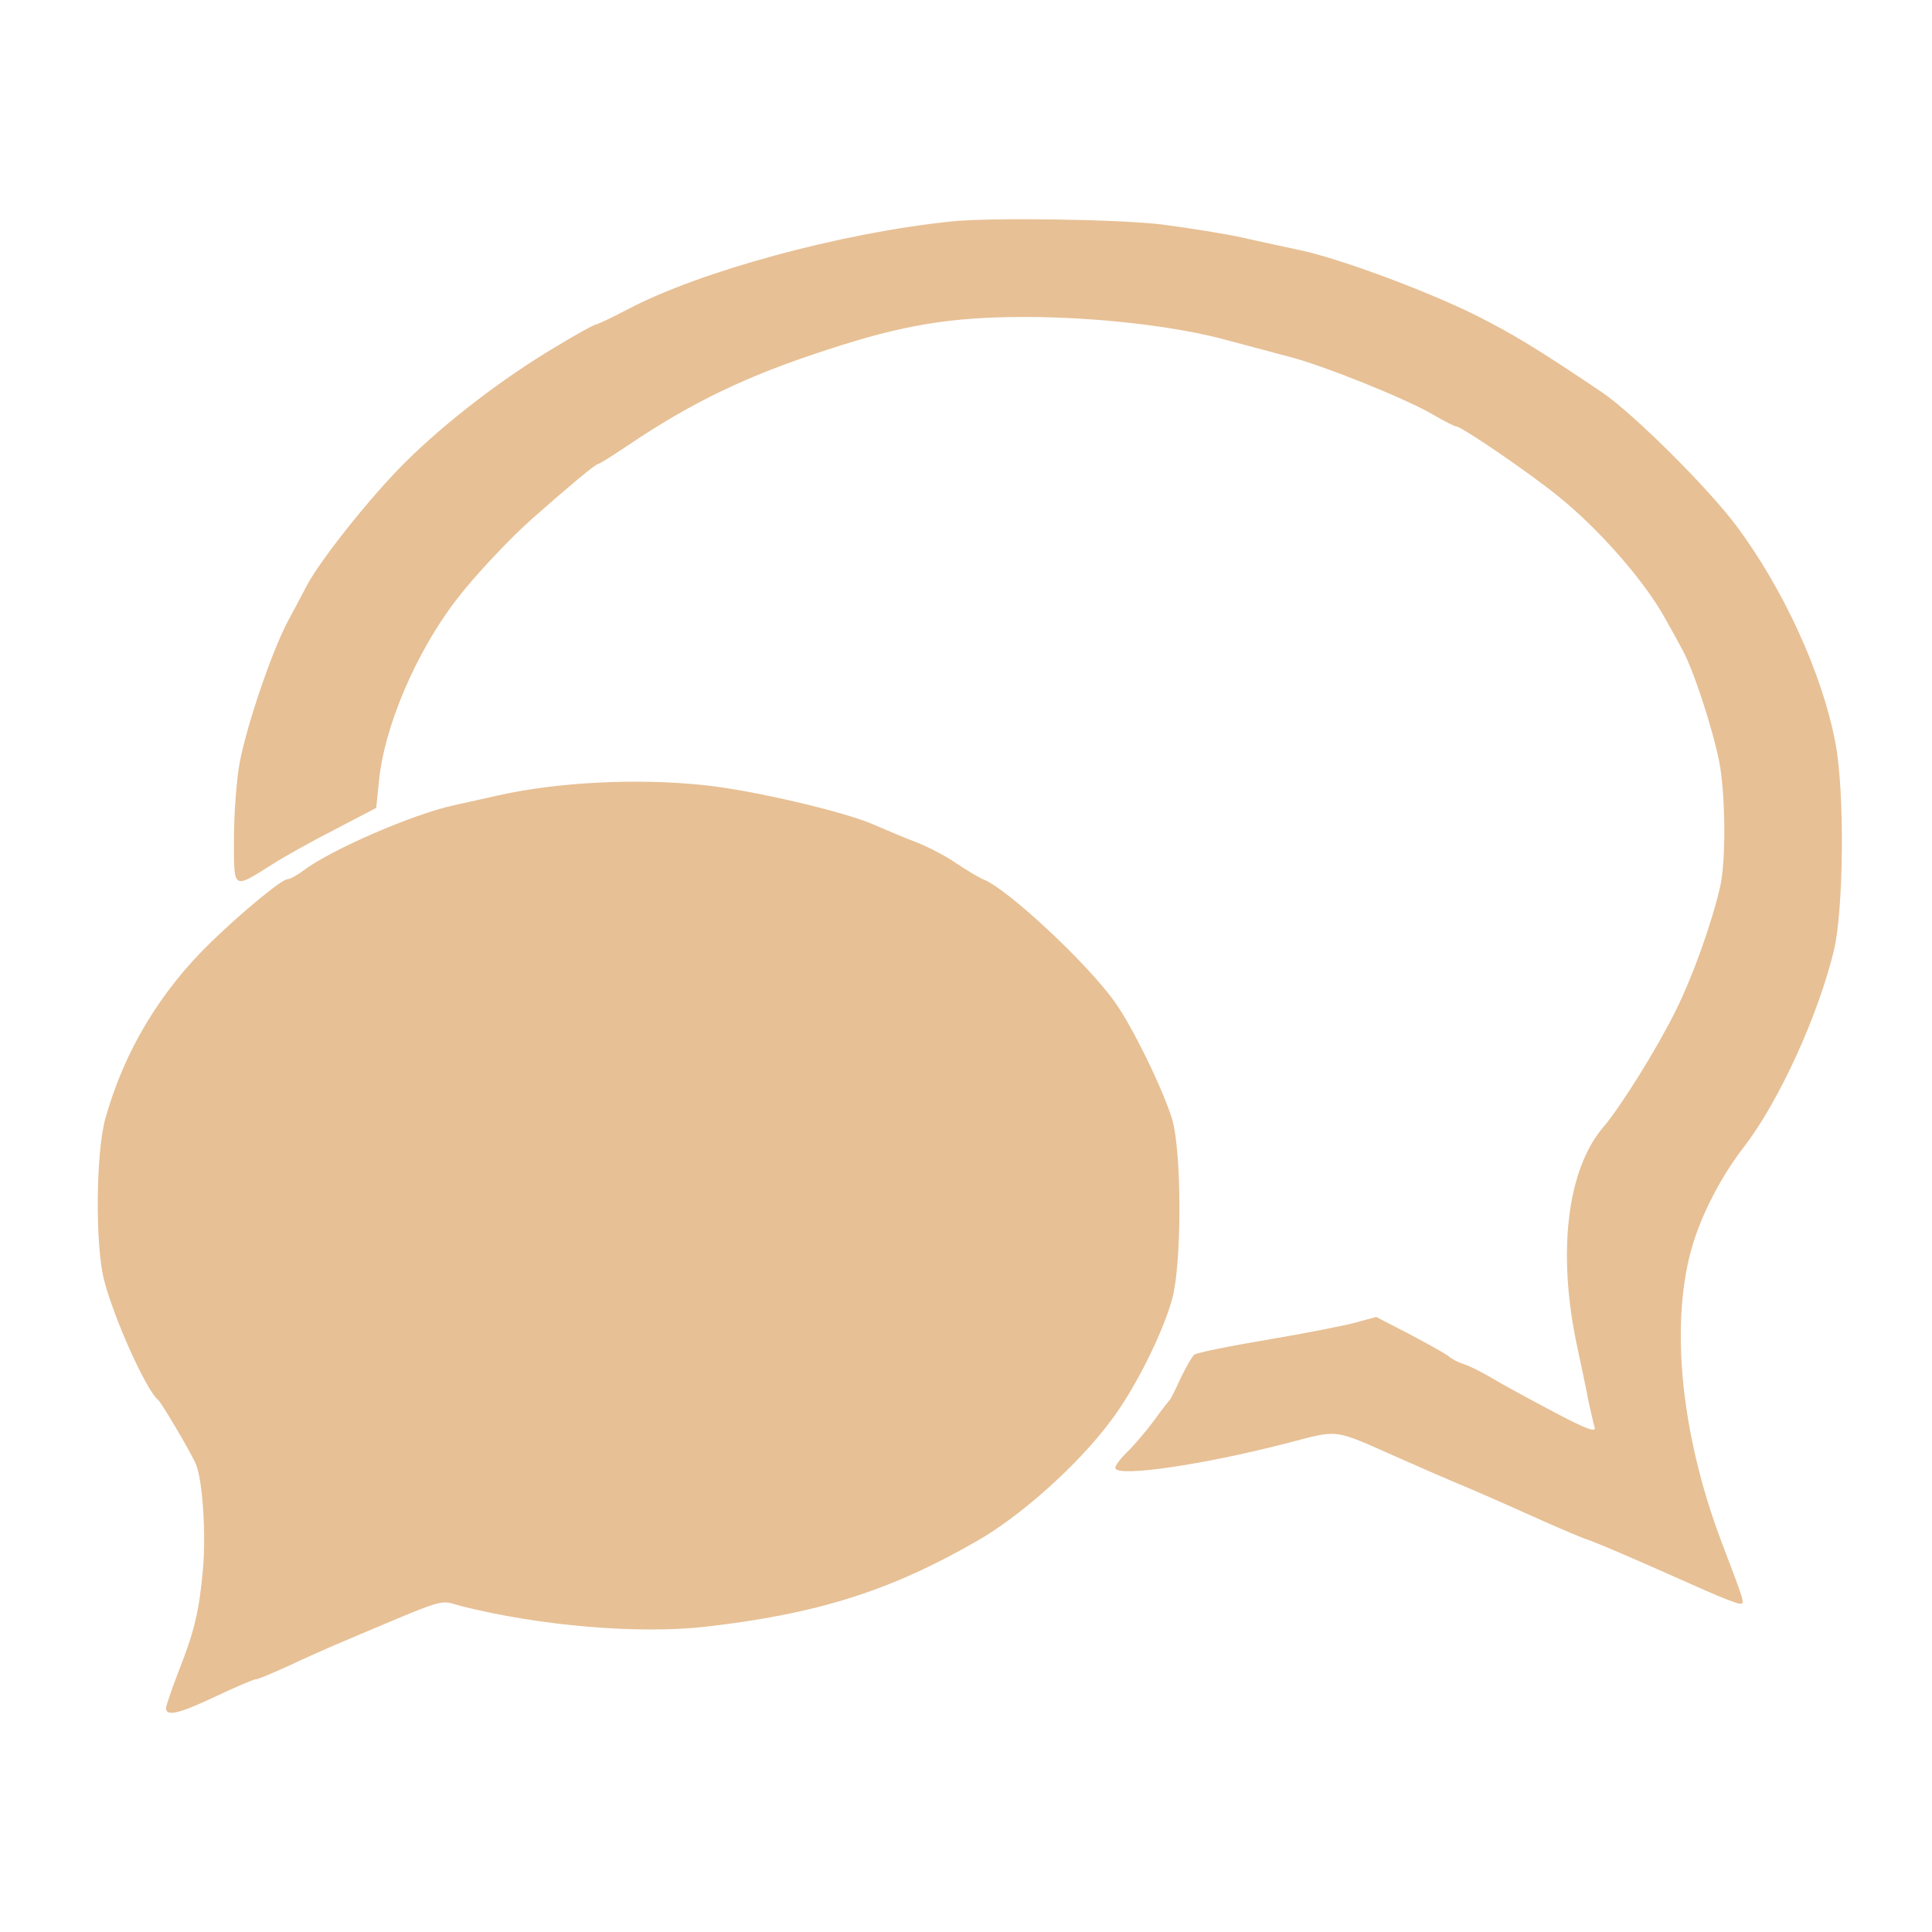 <svg xmlns="http://www.w3.org/2000/svg" viewBox="0 0 512 512"><path d="M308 59.5c6.9.9 16.3 2.4 21 3.4 4.7 1.1 11.9 2.6 16 3.5 10.5 2.3 33.4 10.8 46.4 17.3 9.3 4.7 15.7 8.5 33.2 20.3 8 5.4 27.9 25.1 35.6 35.4 12.5 16.8 22.8 39.3 26.2 57.5 2.5 12.9 2.2 44-.4 55-4.2 17.3-14.5 39.9-23.8 52-6.2 8-11.5 18.3-14 27.3-5.6 20.3-2.6 49.2 7.9 77.1 6.3 16.6 6.4 16.7 5 16.7-.7 0-4.6-1.5-8.9-3.4-20.5-9.1-27-11.9-30.7-13.3-2.2-.7-7.8-3.1-12.5-5.2s-13.2-5.9-19-8.4c-5.8-2.4-14.3-6.1-19-8.2-18.3-8.1-15.7-7.7-30.5-3.9-21.4 5.5-43.5 8.8-44.9 6.6-.3-.5 1.1-2.4 3-4.3 2-1.9 5.2-5.7 7.2-8.4 2-2.8 3.9-5.2 4.2-5.5s1.6-2.9 2.9-5.8c1.4-2.9 3-5.7 3.6-6.2s9.4-2.3 19.6-4c10.1-1.7 20.7-3.8 23.5-4.6l5.1-1.4 8.9 4.6c4.9 2.6 9.6 5.2 10.4 5.9s2.6 1.6 3.9 2 4.6 2 7.3 3.6c2.6 1.6 10 5.6 16.4 9 8.7 4.6 11.4 5.6 11 4.2-.3-1-1-4.1-1.6-6.8-.5-2.8-1.9-9.3-3-14.5-5.4-25-2.7-47.1 6.9-58.3 4.6-5.4 14.1-20.6 19.1-30.7 4.6-9.2 9.7-23.5 11.9-33.2 1.5-6.6 1.4-24.3-.3-33-1.8-9-6.9-24.6-9.9-29.9-1.2-2.2-3.1-5.7-4.3-7.8-5.4-9.9-17.5-23.8-28.6-32.7-7.5-6.1-25.5-18.4-26.9-18.4-.4 0-3.2-1.4-6.1-3.1-7.1-4.2-29.2-13.1-38.3-15.4-2.7-.7-10.2-2.7-16.5-4.4-13.5-3.7-34.7-6.1-53.3-6.1-19.7 0-32.4 2.1-52.2 8.6-21.4 6.9-36 13.9-53.2 25.5-4 2.7-7.5 4.9-7.9 4.9-.6 0-7.8 6-17.3 14.4-6.1 5.4-15.5 15.4-20.2 21.6-10.7 13.9-19.2 33.9-20.5 48.3l-.7 6.8-10.9 5.7c-6.1 3.1-13.6 7.3-16.7 9.3-10.5 6.6-10.1 6.9-10.1-6.9 0-6.6.7-15.6 1.5-20 1.9-10.1 8.5-29.4 12.7-37.4 1.8-3.3 4.1-7.7 5.1-9.6 3.5-6.7 17.1-23.8 26.2-32.8 10.7-10.6 25.8-22.2 39.8-30.5 5.4-3.3 10.2-5.9 10.6-5.9s4.2-1.8 8.4-4c19.1-10.1 56.6-20.3 85.7-23.3 10.1-1.1 44.6-.6 56 .8zM186.8 208.1c12.6 1.3 37.4 7.1 44.9 10.5 3.2 1.4 8.2 3.5 11.1 4.6s7.6 3.5 10.5 5.5c2.8 1.9 6.2 3.9 7.4 4.4 6.2 2.4 27.4 22.1 34.7 32.4 4.6 6.3 12.8 23.2 15.2 31 2.6 8.6 2.6 38.1.1 47.5-2.5 9.3-10 24.2-16.3 32.5-8.6 11.6-24 25.4-35.7 32-23 13.2-42.2 19.2-71.7 22.6-17.9 2-43.9-.2-64.9-5.5-6-1.6-2.7-2.6-31.6 9.6-3.8 1.6-10.3 4.5-14.3 6.4-4 1.8-7.7 3.4-8.3 3.4s-5.3 2-10.6 4.5c-9.7 4.6-13.3 5.5-13.3 3.2 0-.6 1.5-5.1 3.3-9.7 4.2-10.6 5.5-16 6.5-27.3.8-9.3-.1-23.5-1.9-27.7-1.2-2.9-9.1-16.3-10-17-3.1-2.5-11.6-21.3-14.3-31.7-2.4-9.2-2.2-33.7.3-42.8 5-17.9 14.5-33.8 28.3-47.1 8.4-8.1 18.5-16.4 20-16.4.6 0 2.5-1 4.2-2.3 7.3-5.5 28.9-14.9 39.9-17.3 3.9-.9 9.2-2 11.7-2.6 16-3.6 37.3-4.6 54.8-2.7z" fill="#e7c095"/></svg>